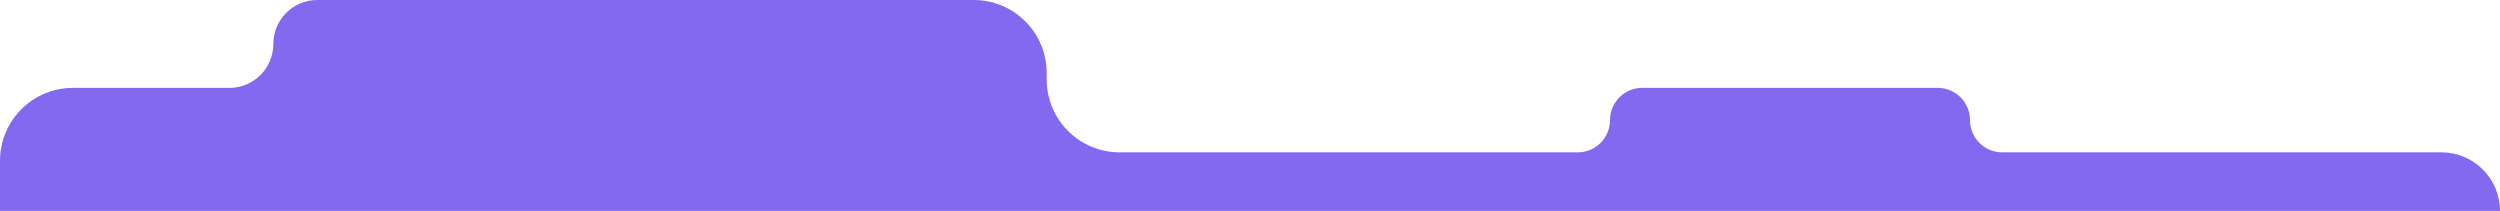 <svg width="1920" height="162" viewBox="0 0 1920 162" fill="none" xmlns="http://www.w3.org/2000/svg">
<path d="M176.17 67.5H56C25.072 67.5 0 92.572 0 123.5V162H1920C1920 137.147 1899.85 117 1875 117H1537.71C1524.04 117 1512.96 105.919 1512.96 92.25C1512.96 78.581 1501.88 67.5 1488.21 67.5H1261.23C1247.56 67.5 1236.48 78.581 1236.48 92.25C1236.48 105.919 1225.4 117 1211.73 117H859.84C828.912 117 803.84 91.928 803.84 61V56C803.84 25.072 778.768 0 747.84 0H243.67C225.03 0 209.92 15.11 209.92 33.75C209.92 52.39 194.81 67.5 176.17 67.5Z" fill="#8269EF"/>
</svg>
